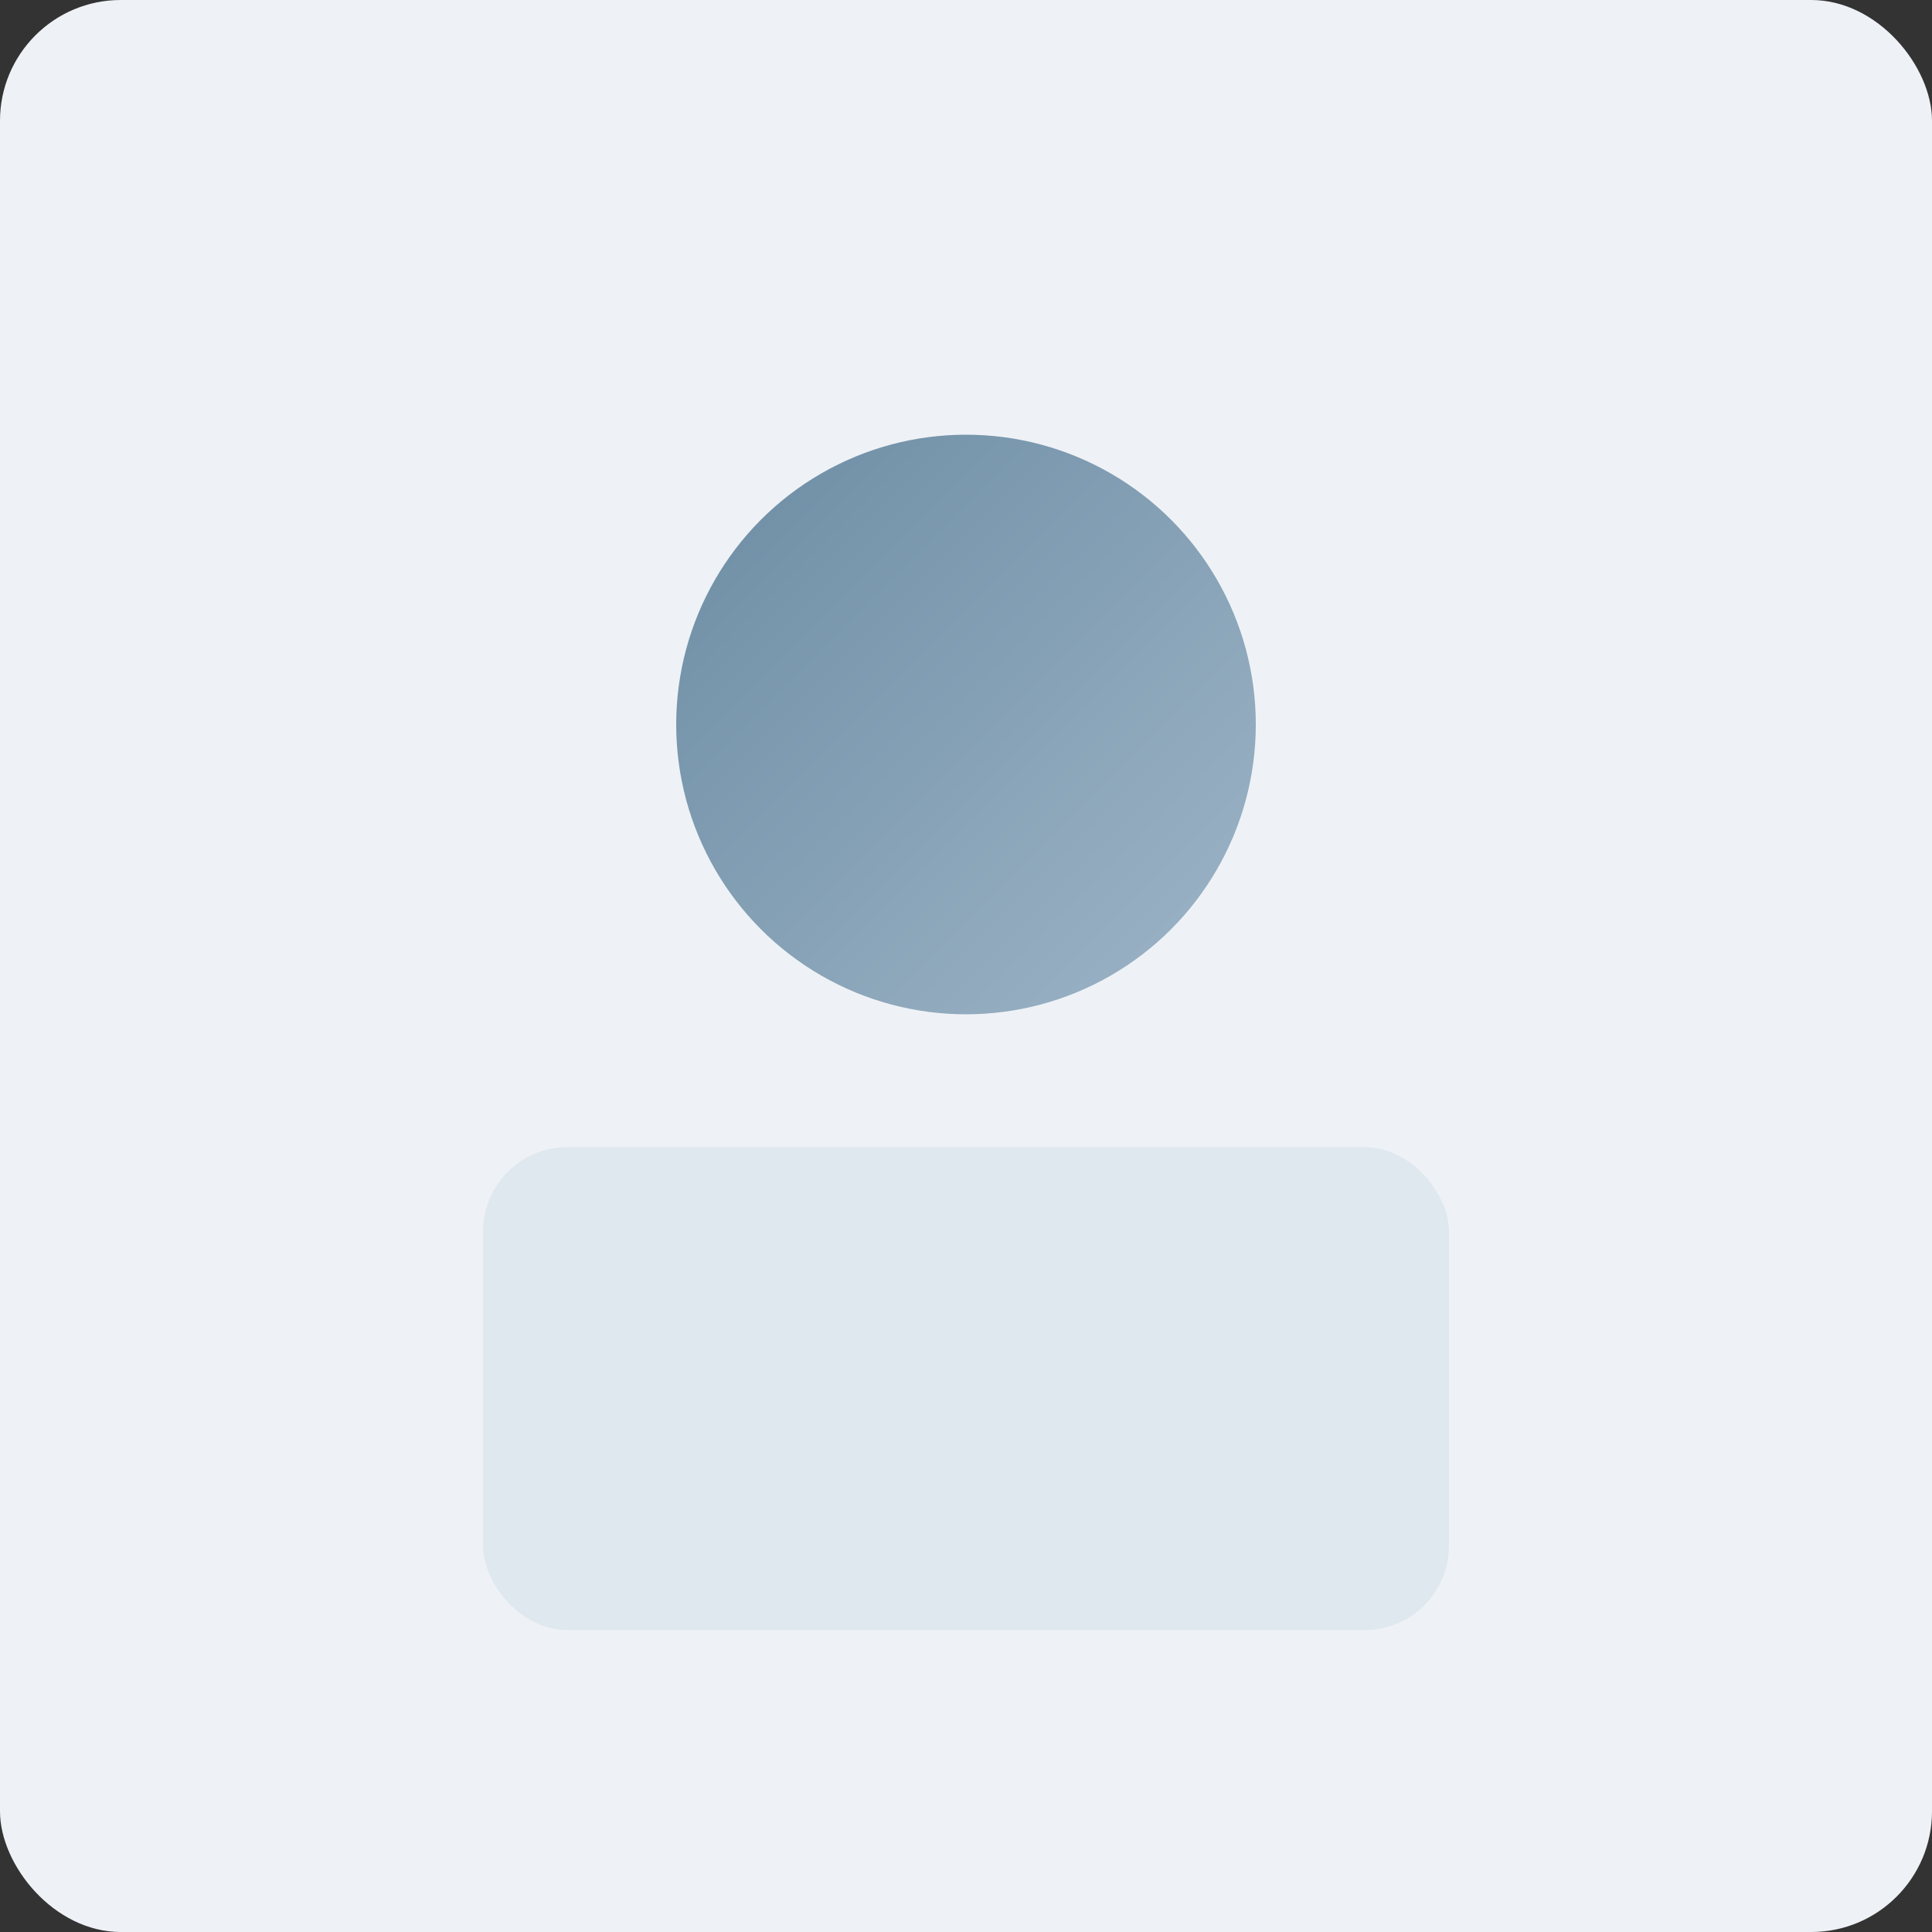 <svg xmlns="http://www.w3.org/2000/svg" width="640" height="640" viewBox="0 0 640 640">
  <rect x="0" y="0" width="640" height="640" fill="#333333" stroke="none"/>
  <defs>
    <linearGradient id="g" x1="0" x2="1" y1="0" y2="1">
      <stop offset="0" stop-color="#6b8ca3"/>
      <stop offset="1" stop-color="#9fb5c8"/>
    </linearGradient>
  </defs>
  <rect width="640" height="640" rx="40" fill="#eef2f6"/>
  <circle cx="320" cy="240" r="96" fill="url(#g)"/>
  <rect x="160" y="380" width="320" height="160" rx="28" fill="#dfe8ef"/>
</svg>